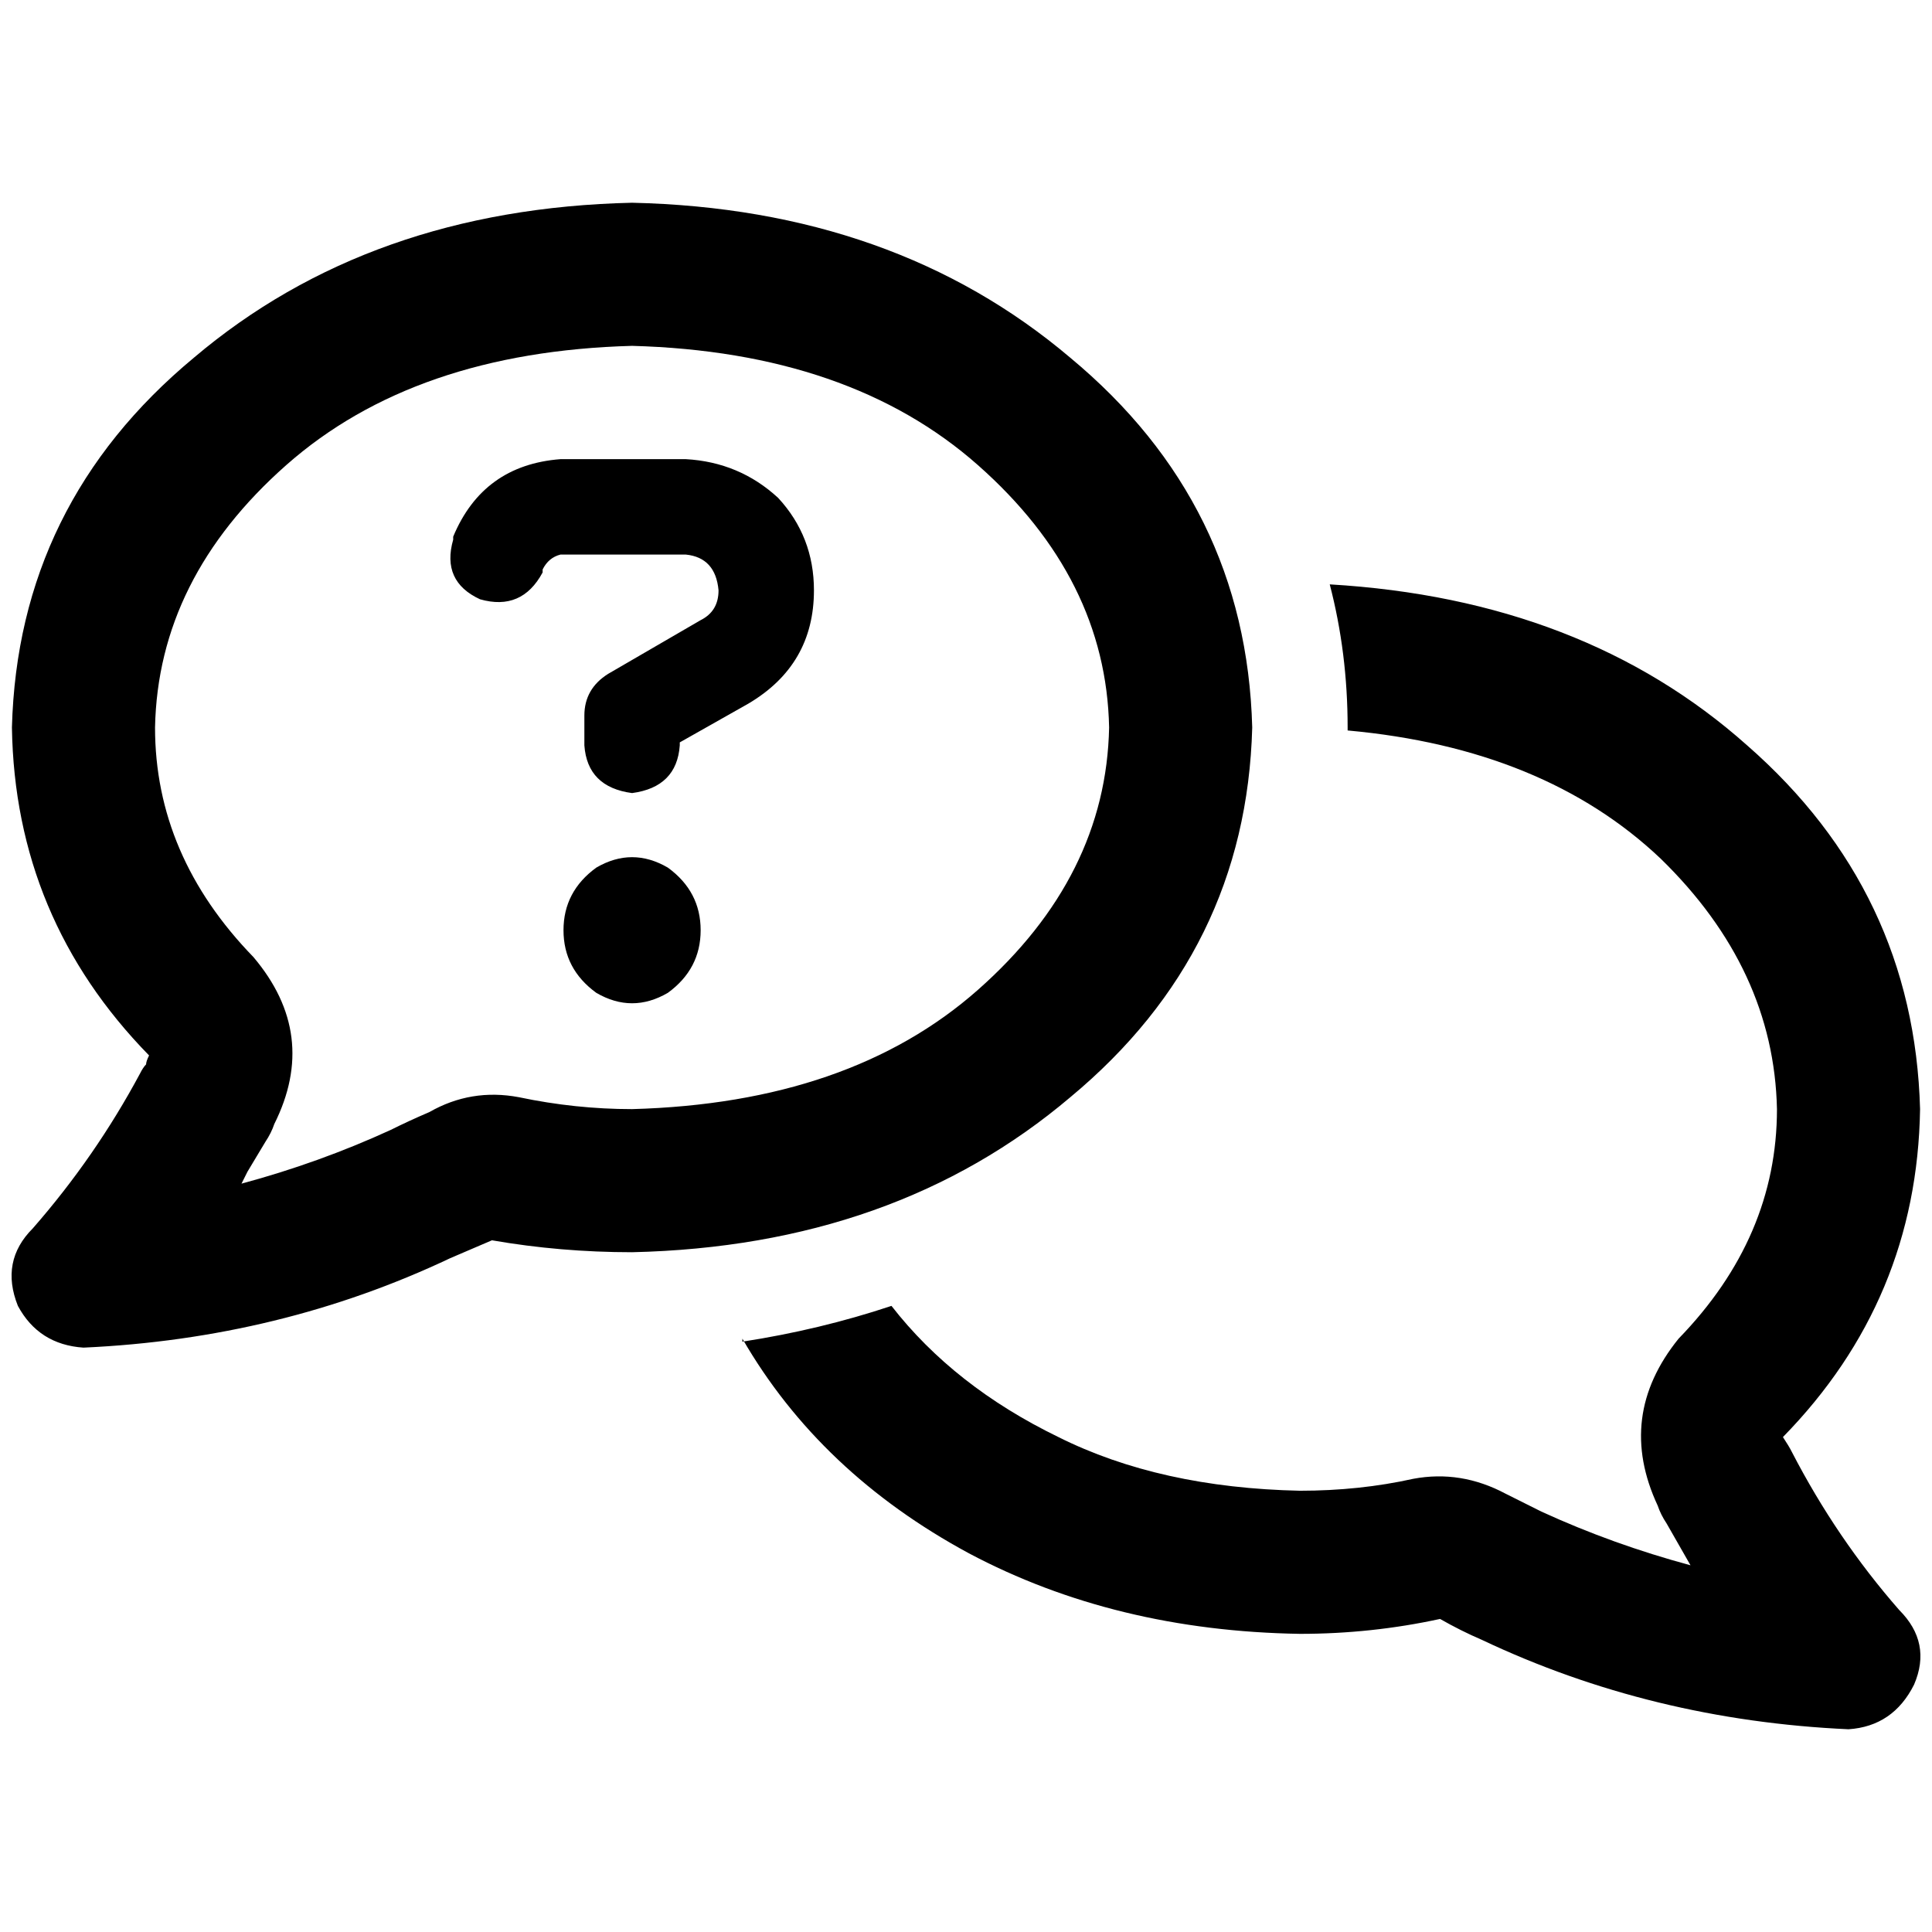 <svg xmlns="http://www.w3.org/2000/svg" viewBox="0 0 512 512">
  <path d="M 67.16 253.63 Q 84.543 274.173 72.691 297.877 Q 71.901 300.247 70.321 302.617 Q 67.951 306.568 65.58 310.519 Q 64.79 312.099 64 313.679 Q 84.543 308.148 103.506 299.457 Q 108.247 297.086 113.778 294.716 Q 124.84 288.395 137.481 290.765 Q 152.494 293.926 167.506 293.926 Q 225.185 292.346 259.161 262.321 Q 293.136 232.296 293.926 192.79 Q 293.136 153.284 259.161 123.259 Q 225.185 93.235 167.506 91.654 Q 109.827 93.235 75.852 123.259 Q 41.877 153.284 41.086 192.79 Q 41.086 226.765 67.16 253.63 L 67.16 253.63 Z M 331.852 192.79 Q 330.272 252.049 283.654 290.765 L 283.654 290.765 Q 237.037 330.272 167.506 331.852 Q 148.543 331.852 130.37 328.691 Q 124.84 331.062 119.309 333.432 Q 74.272 354.765 22.123 357.136 Q 10.272 356.346 4.741 346.074 Q 0 334.222 8.691 325.531 Q 25.284 306.568 37.136 284.444 Q 37.926 282.864 38.716 282.074 Q 38.716 281.284 39.506 279.704 Q 3.951 243.358 3.16 192.79 Q 4.741 133.531 51.358 94.815 Q 97.975 55.309 167.506 53.728 Q 237.037 55.309 283.654 94.815 Q 330.272 133.531 331.852 192.79 L 331.852 192.79 Z M 196.741 355.556 Q 217.284 352.395 236.247 346.074 Q 252.84 367.407 280.494 380.839 Q 307.358 394.272 344.494 395.062 Q 360.296 395.062 374.519 391.901 Q 387.161 389.531 399.012 395.852 Q 403.753 398.222 408.494 400.593 Q 427.457 409.284 448 414.815 Q 444.839 409.284 441.679 403.753 Q 440.099 401.383 439.309 399.012 Q 428.247 375.309 444.839 354.765 Q 470.914 327.901 470.914 293.926 Q 470.123 256.79 440.099 227.556 Q 409.284 198.321 357.136 193.58 L 357.136 192.79 Q 357.136 173.037 352.395 154.864 Q 419.556 158.815 463.012 197.531 Q 507.259 236.247 508.839 293.926 Q 508.049 344.494 472.494 380.839 Q 474.074 383.21 474.864 384.79 Q 486.716 407.704 503.309 426.667 Q 512 435.358 507.259 446.42 Q 501.728 457.481 489.877 458.272 Q 437.728 455.901 392.691 434.568 Q 387.161 432.198 381.63 429.037 Q 363.457 432.988 344.494 432.988 Q 295.506 432.198 256.79 411.654 Q 217.284 390.321 196.741 354.765 L 196.741 355.556 Z M 120.099 142.222 Q 128 123.259 148.543 121.679 L 181.728 121.679 Q 195.951 122.469 206.222 131.951 Q 215.704 142.222 215.704 156.444 Q 215.704 176.198 198.321 186.469 L 180.148 196.741 L 180.148 197.531 Q 179.358 208.593 167.506 210.173 Q 155.654 208.593 154.864 197.531 L 154.864 189.63 Q 154.864 182.519 161.185 178.568 L 185.679 164.346 Q 190.42 161.975 190.42 156.444 Q 189.63 147.753 181.728 146.963 L 148.543 146.963 Q 145.383 147.753 143.802 150.914 L 143.802 151.704 Q 138.272 161.975 127.21 158.815 Q 116.938 154.074 120.099 143.012 L 120.099 142.222 L 120.099 142.222 Z M 149.333 246.519 Q 149.333 236.247 158.025 229.926 Q 167.506 224.395 176.988 229.926 Q 185.679 236.247 185.679 246.519 Q 185.679 256.79 176.988 263.111 Q 167.506 268.642 158.025 263.111 Q 149.333 256.79 149.333 246.519 L 149.333 246.519 Z" />
</svg>